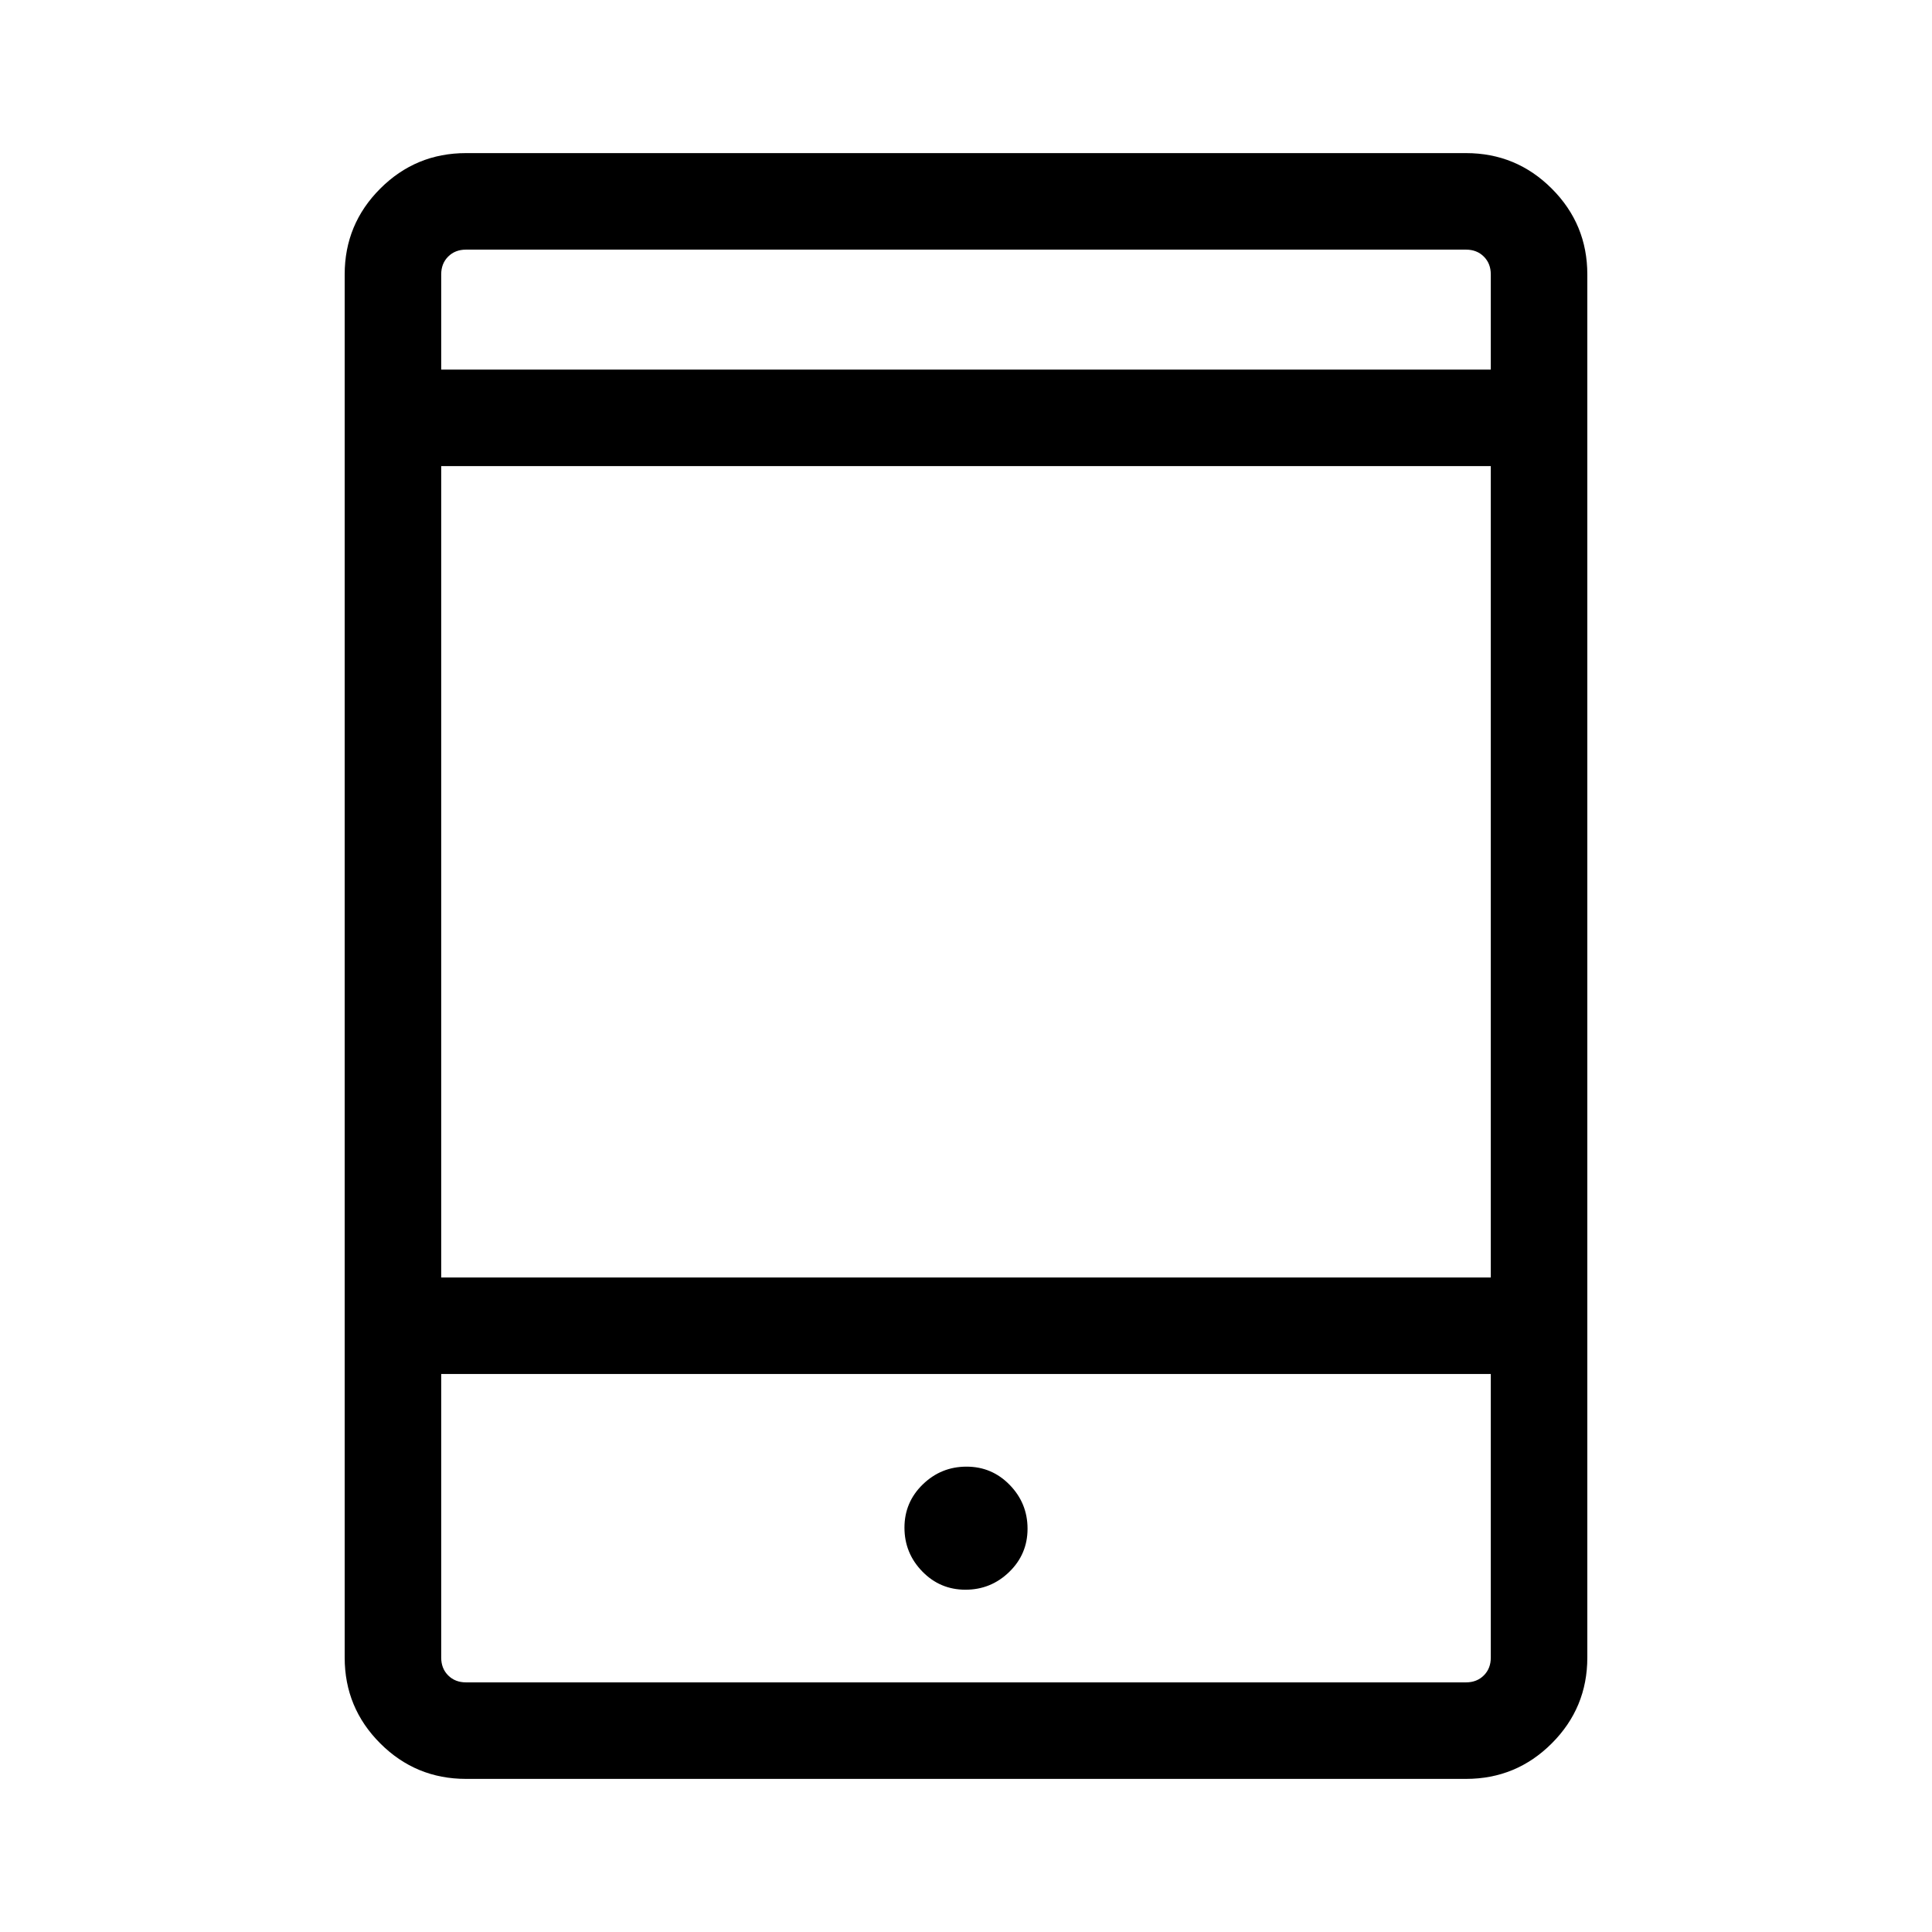 <svg xmlns="http://www.w3.org/2000/svg" height="20" viewBox="0 -960 960 960" width="20"><path d="M479.74-170.08q12.64 0 21.74-8.83 9.1-8.83 9.1-21.48t-8.84-21.74q-8.83-9.1-21.48-9.1-12.64 0-21.74 8.83-9.1 8.84-9.1 21.48 0 12.65 8.84 21.75 8.83 9.09 21.48 9.09Zm-248.2 94q-24.96 0-42.61-17.65-17.66-17.66-17.66-42.62v-687.3q0-24.96 17.66-42.62 17.65-17.65 42.61-17.65h496.92q24.96 0 42.61 17.65 17.66 17.66 17.66 42.62v687.3q0 24.96-17.66 42.62-17.65 17.65-42.61 17.65H231.54Zm-12.31-201.19v140.92q0 5.39 3.46 8.85t8.85 3.46h496.92q5.39 0 8.85-3.46t3.46-8.85v-140.92H219.23Zm0-47.96h521.54v-403.16H219.23v403.16Zm0-451.12h521.54v-47.3q0-5.39-3.46-8.85t-8.85-3.46H231.54q-5.39 0-8.85 3.46t-3.46 8.85v47.3Zm0 0v-59.61 59.61Zm0 499.08v153.23-153.23Z"/></svg>